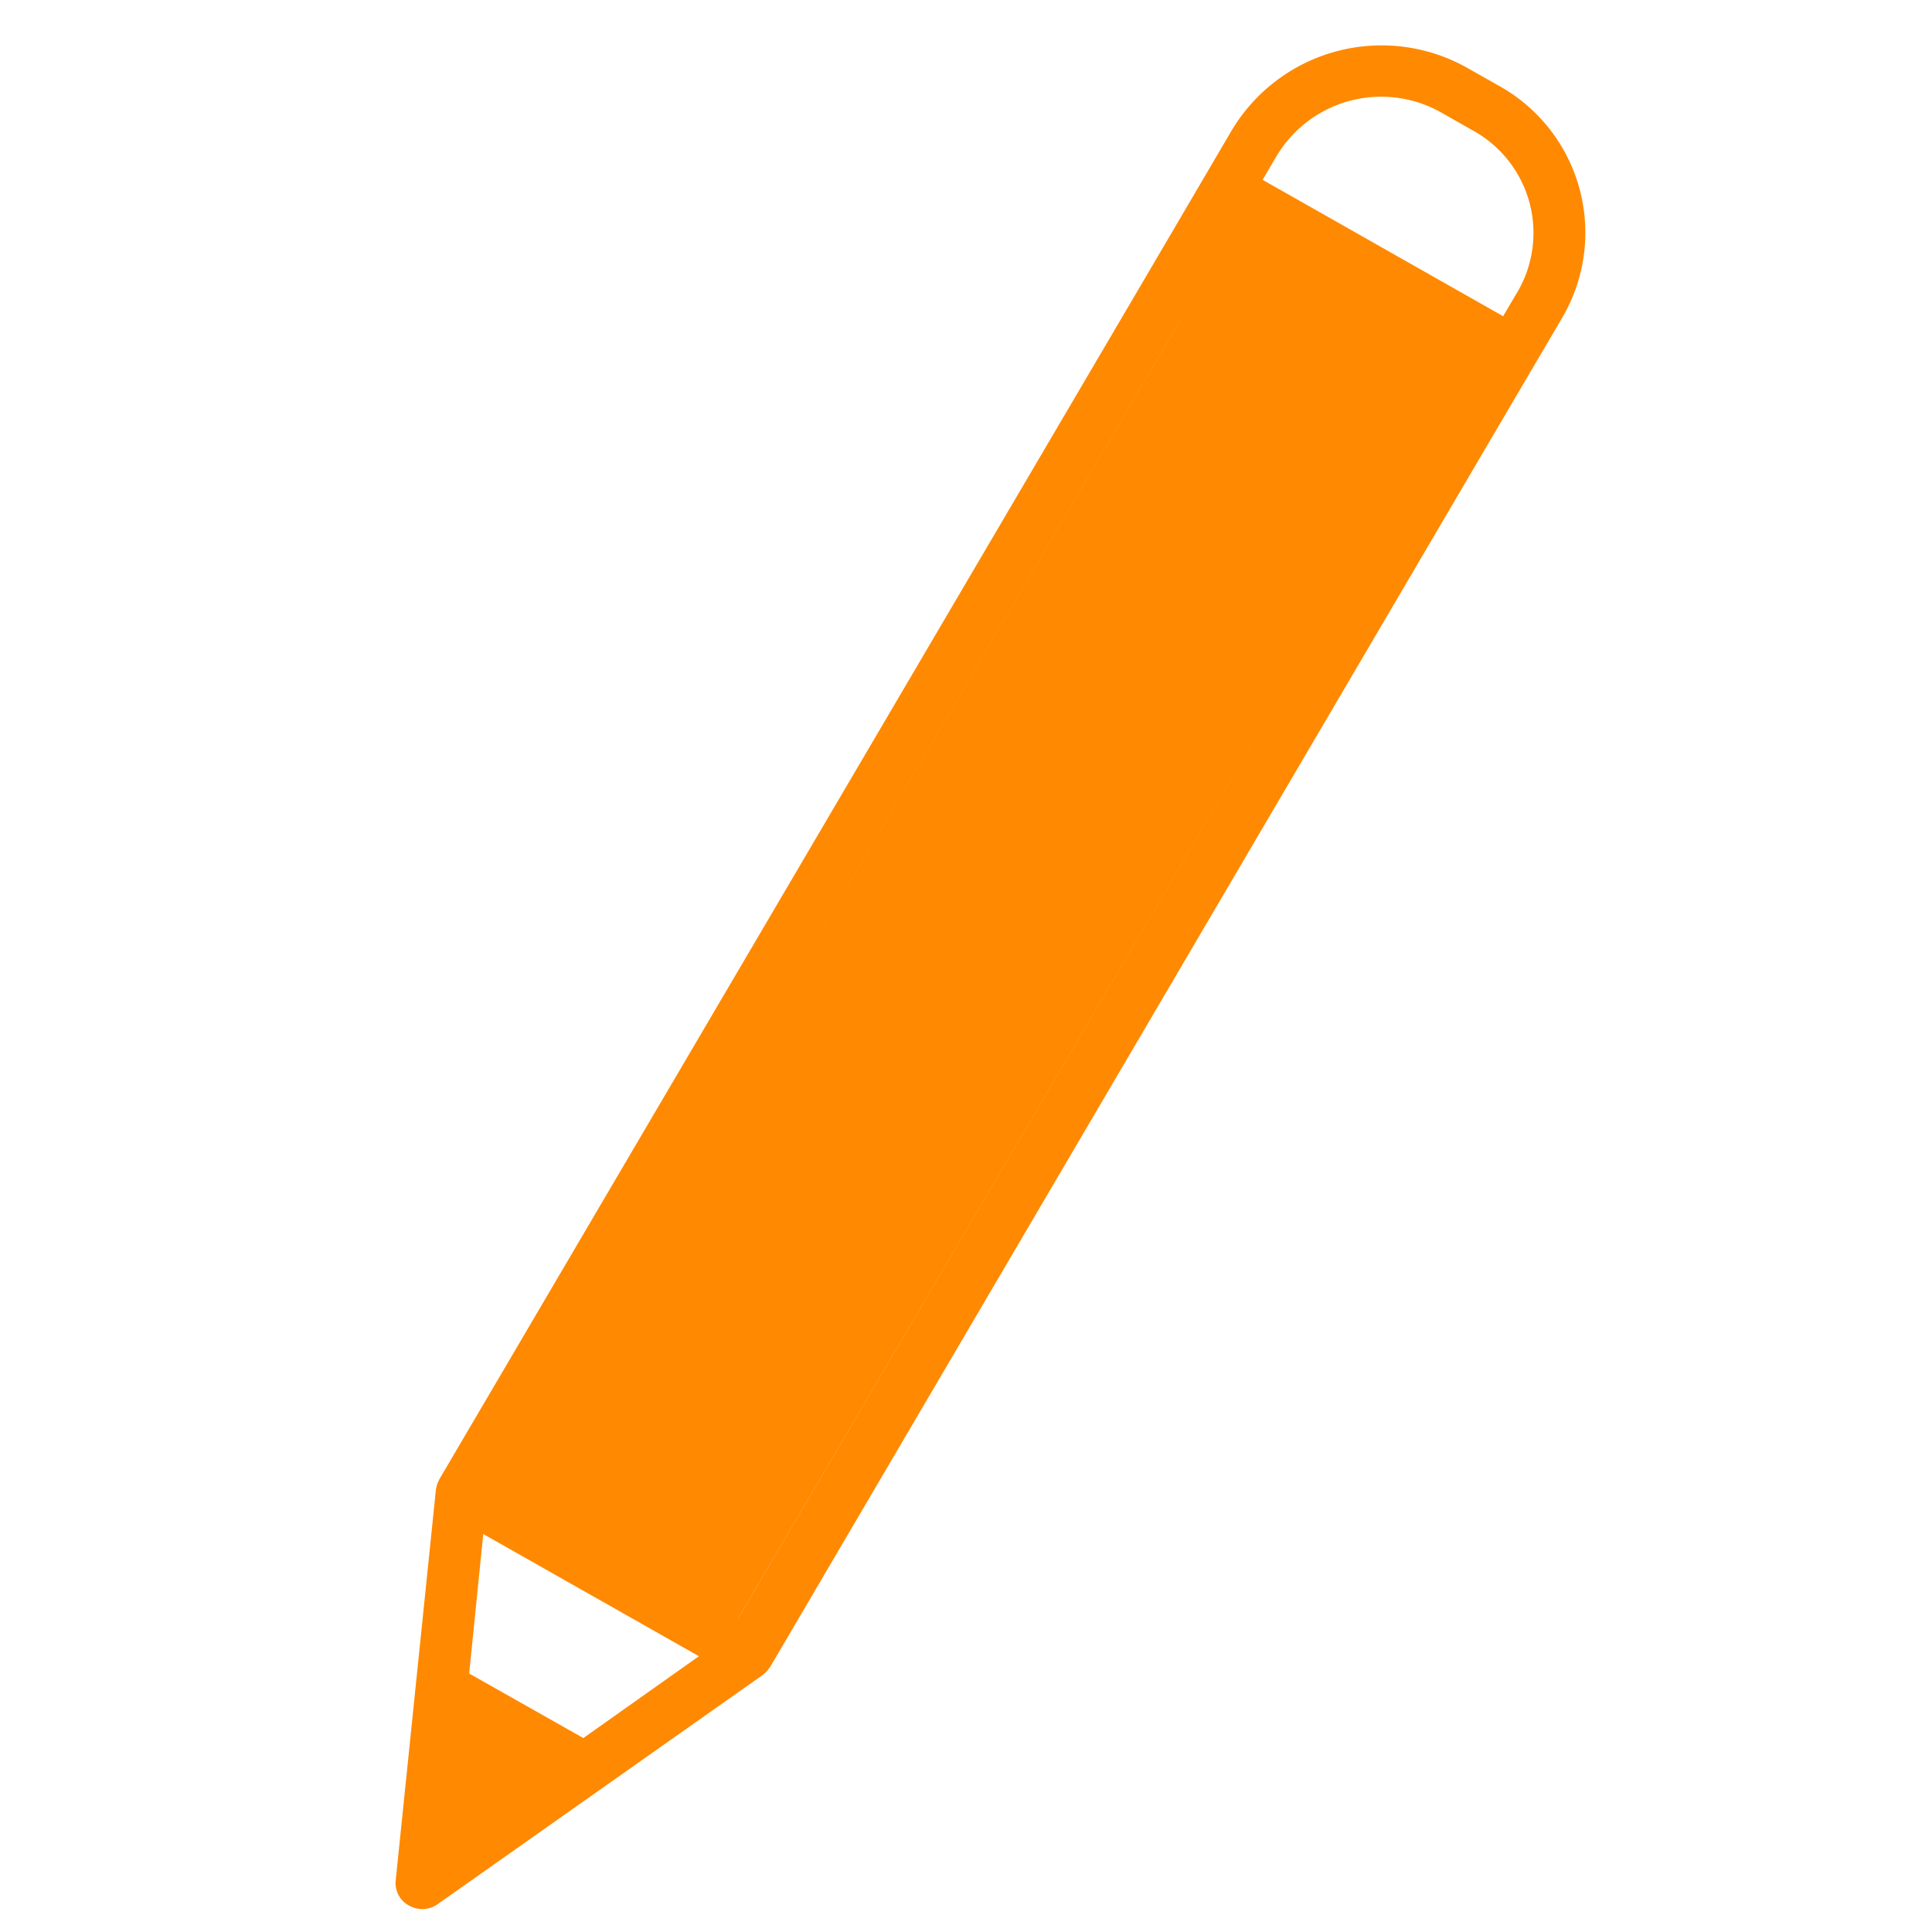 <svg xmlns="http://www.w3.org/2000/svg" width="24.795" height="24.575" viewBox="0 0 24.795 24.575"><defs><style>.a{fill:#ff8900;}</style></defs><path class="a" d="M19.66.971,19.317.634a2.24,2.24,0,0,0-3.13,0L14.7,2.1,1.888,14.715a.072.072,0,0,1-.009.012.3.3,0,0,0-.058.087s-.006.009-.008.014,0,0,0,0l-.9,2.359-.9,2.359A.325.325,0,0,0,.1,19.9a.34.34,0,0,0,.353.076l2.4-.882,2.4-.882,0,0,.011-.006a.333.333,0,0,0,.091-.06.079.079,0,0,0,.011-.007L18.169,5.523,19.66,4.055a2.156,2.156,0,0,0,0-3.084Zm-3.721.837-.534.526h0ZM14.933,2.8h0L2.6,14.948,14.932,2.8ZM2.813,18.4l-1.2-1.179.638-1.682,2.267,2.231L2.814,18.4Zm2.312-.965L17.461,5.29h0L5.124,17.438ZM17.933,4.825h0l.534-.526ZM19.187,3.59l-.248.244-2.528-2.49.248-.244a1.564,1.564,0,0,1,2.186,0l.343.338a1.5,1.5,0,0,1,0,2.152Z" transform="matrix(0.966, -0.259, 0.259, 0.966, 0.003, 5.26)"/></svg>